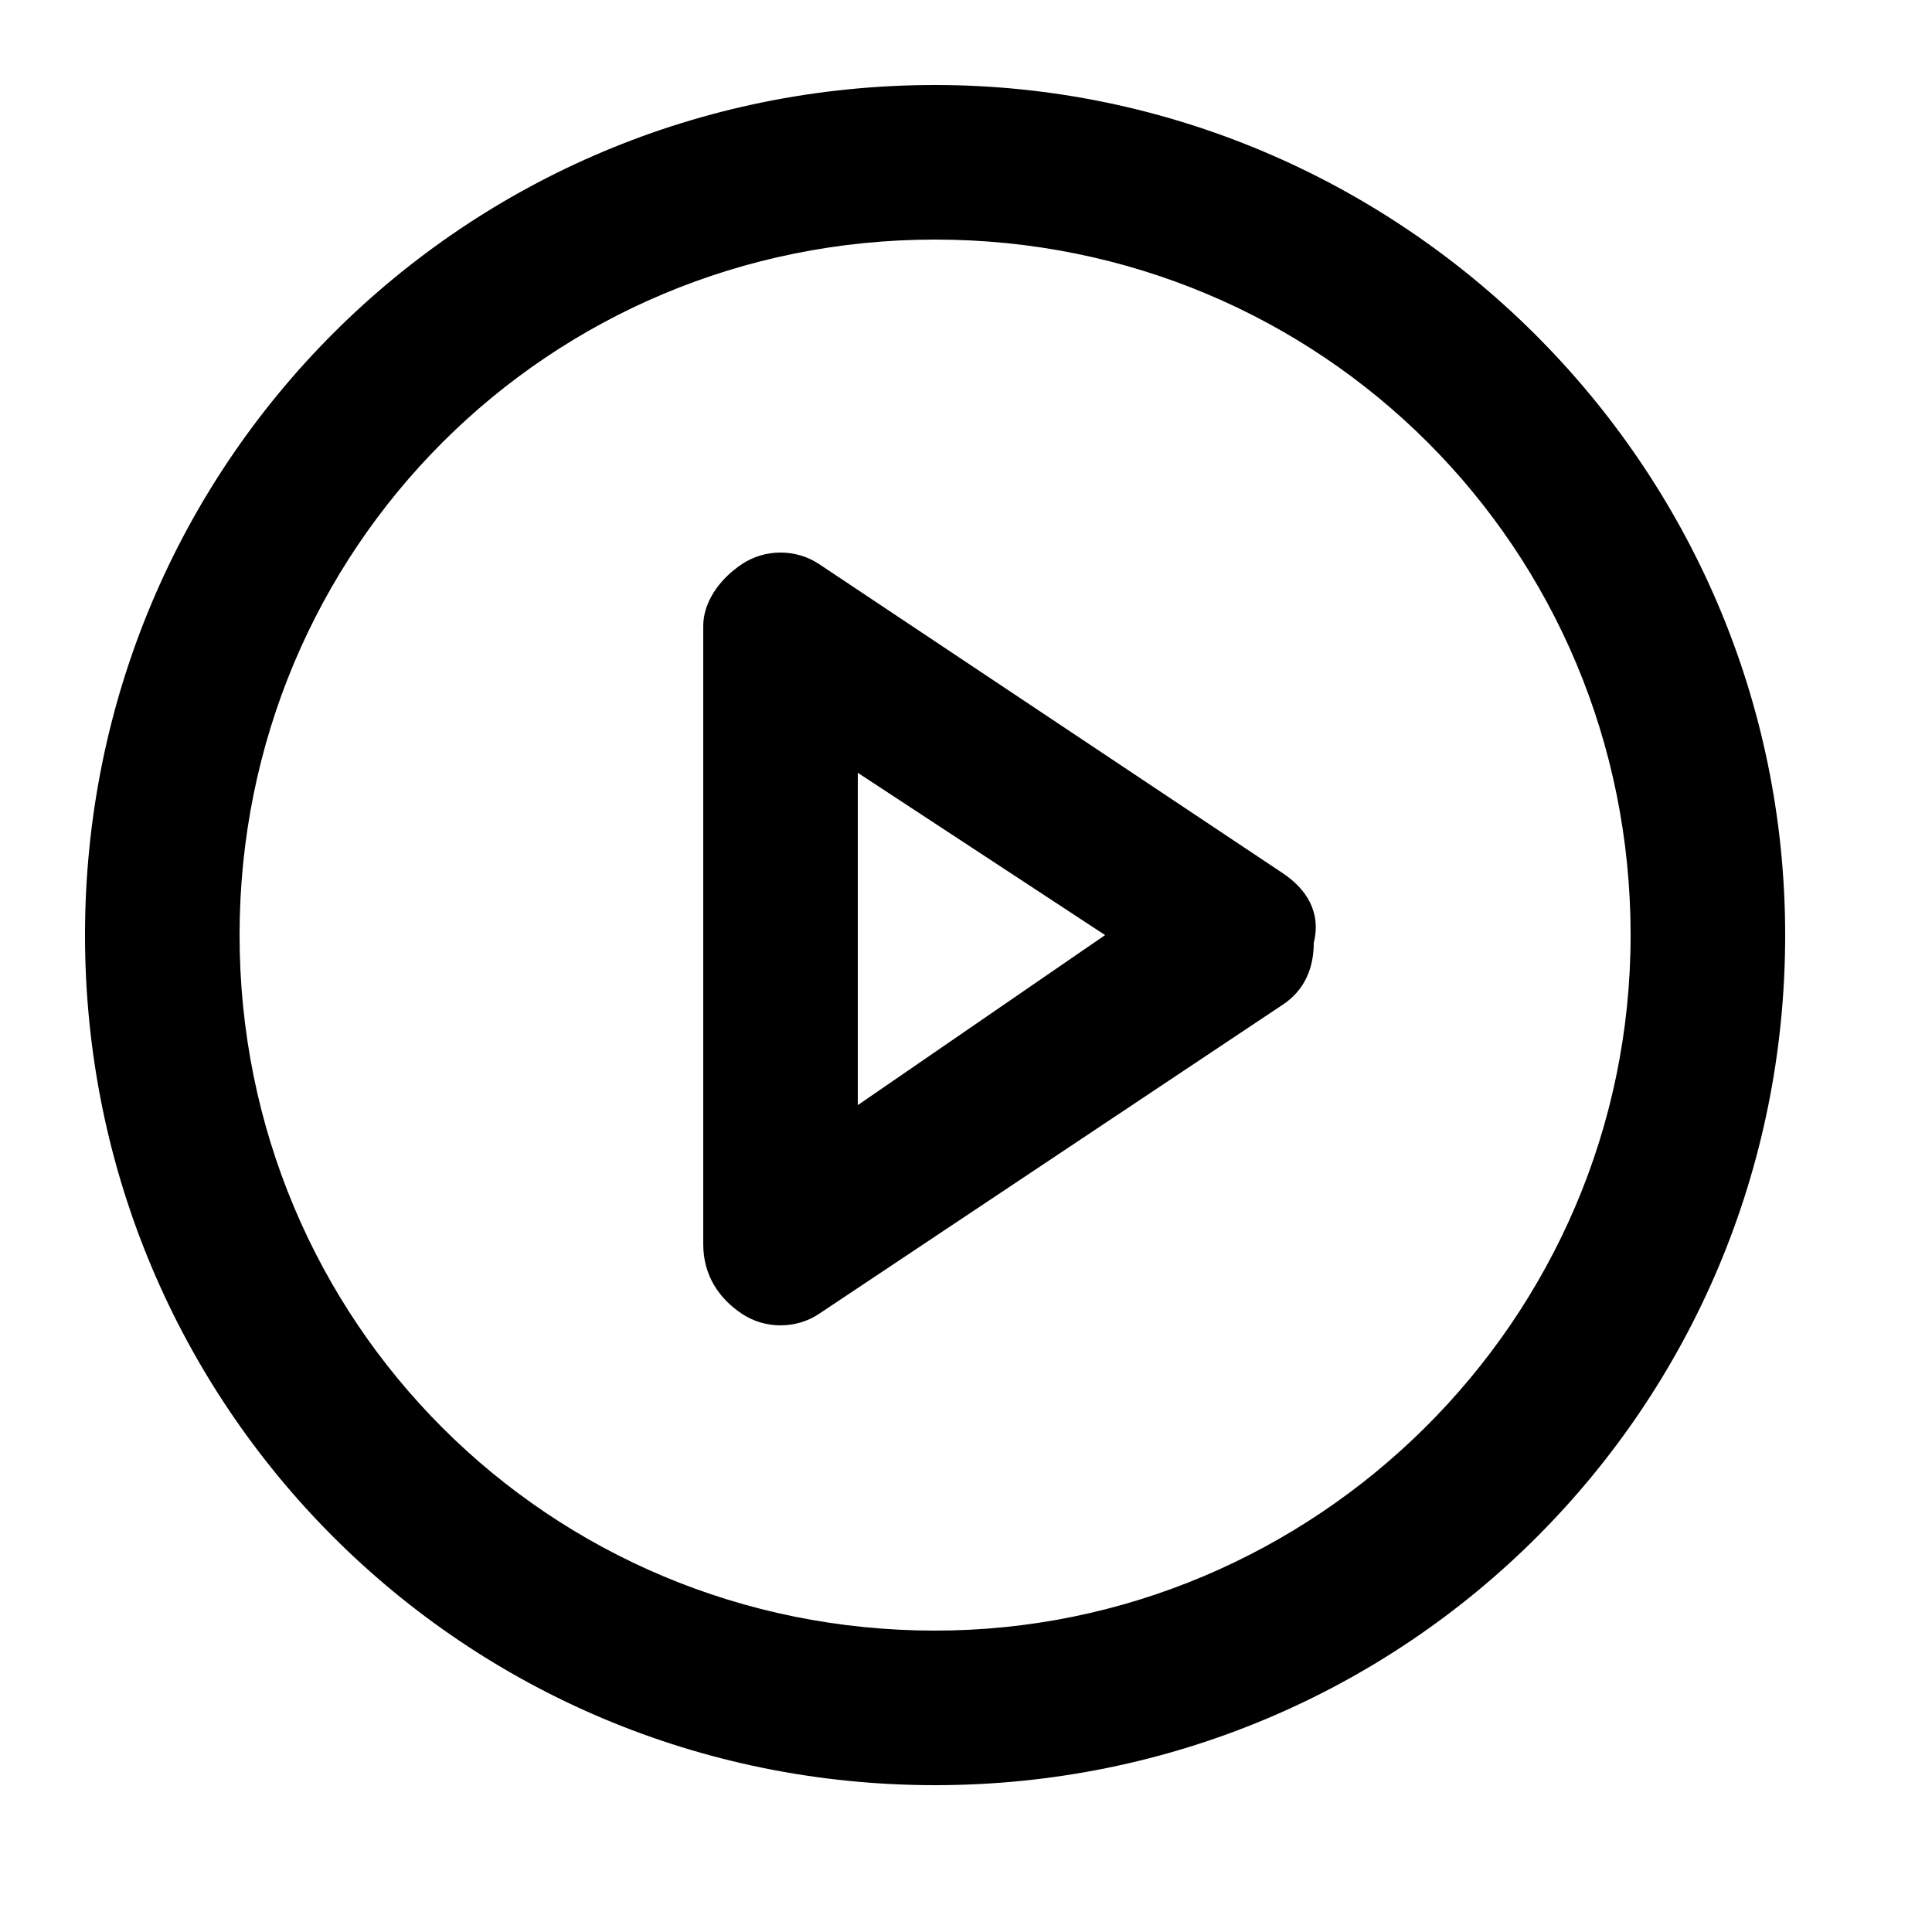 <?xml version="1.0" encoding="utf-8"?>
<!-- Generator: Adobe Illustrator 26.0.1, SVG Export Plug-In . SVG Version: 6.00 Build 0)  -->
<svg version="1.1" id="Layer_1" xmlns="http://www.w3.org/2000/svg" x="0px" y="0px"
	 viewBox="0 0 25 25" style="enable-background:new 0 0 25 25;" xml:space="preserve">
<g>
	<path style="fill-rule:evenodd;clip-rule:evenodd;" d="M12.1,1.1c-6.1,0-11,4.9-11,11c0,6.1,4.9,11,11,11c6.1,0,11-4.9,11-11
		C23.1,6,18.1,1.1,12.1,1.1z M12.1,21.1c-5,0-9-4-9-9s4-9,9-9s9,4,9,9S17,21.1,12.1,21.1z"/>
	<path style="fill-rule:evenodd;clip-rule:evenodd;" d="M16.6,11.3l-6-4c-0.3-0.2-0.7-0.2-1,0S9.1,7.8,9.1,8.1v8
		c0,0.4,0.2,0.7,0.5,0.9c0.3,0.2,0.7,0.2,1,0l6-4c0.3-0.2,0.4-0.5,0.4-0.8C17.1,11.8,16.9,11.5,16.6,11.3z M11.1,14.3V10l3.2,2.1
		L11.1,14.3z"/>
</g>
</svg>
